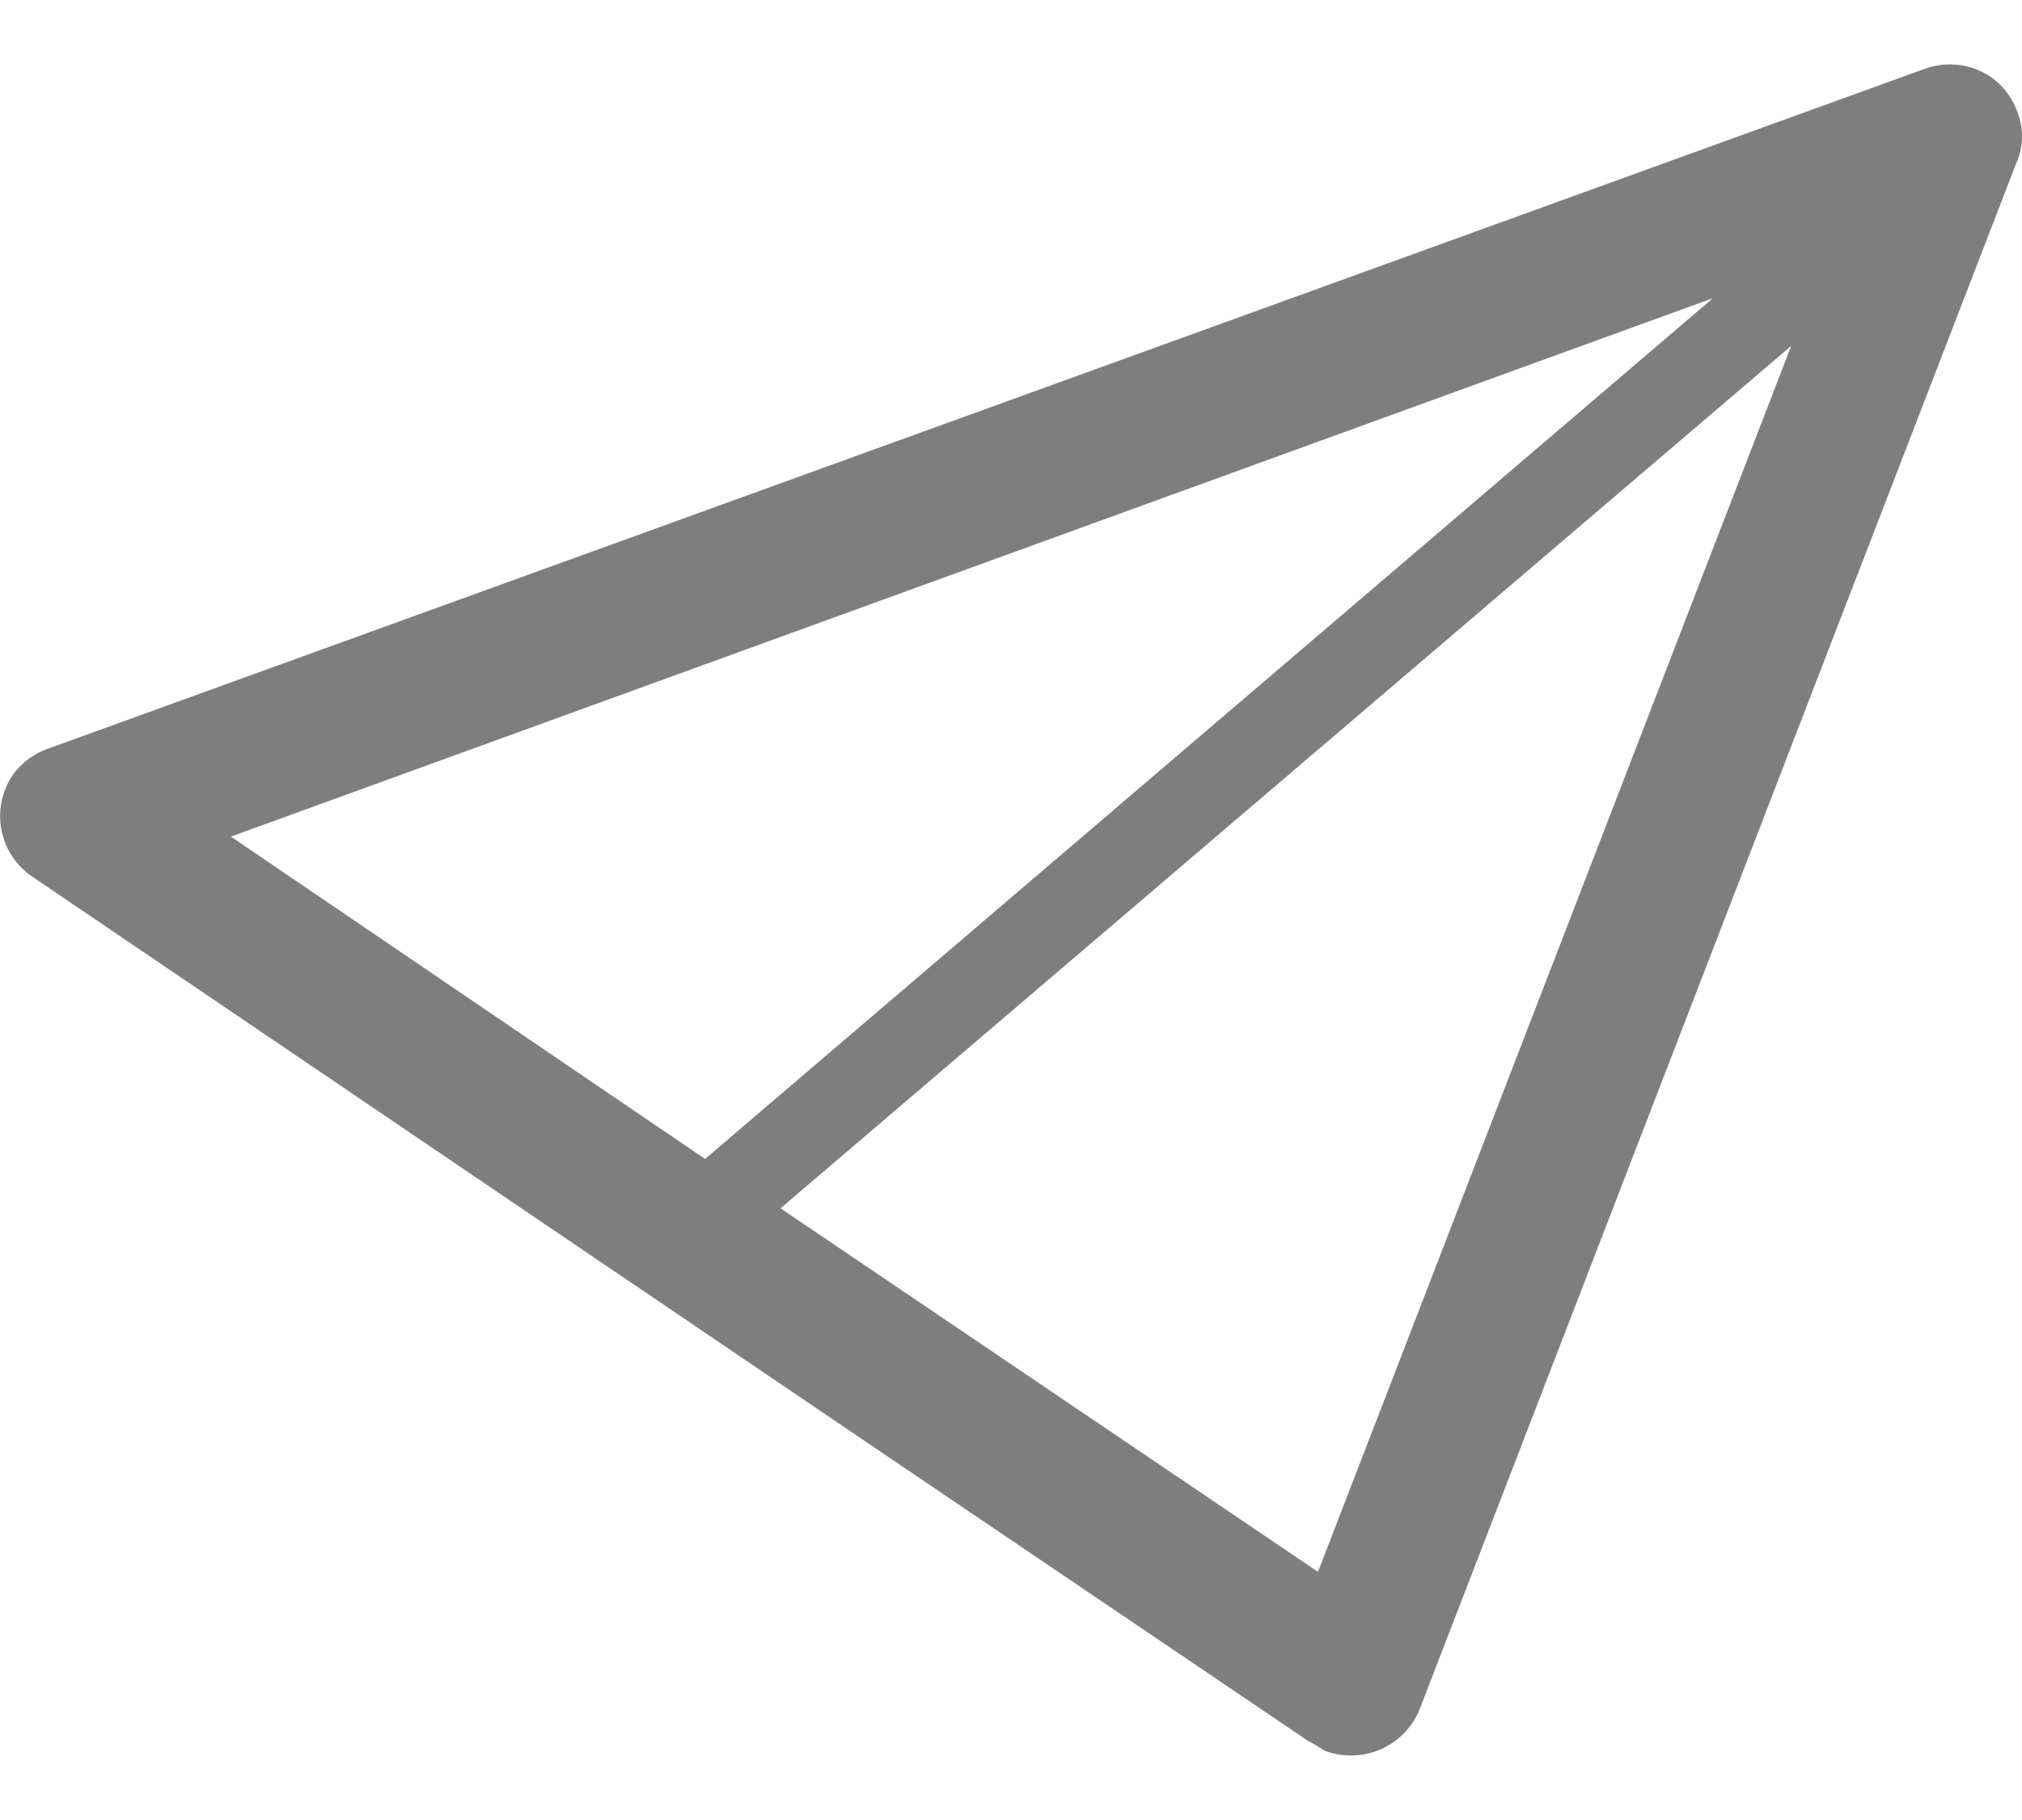 <svg width="20" height="18" xmlns="http://www.w3.org/2000/svg" xmlns:xlink="http://www.w3.org/1999/xlink" xmlns:svgjs="http://svgjs.com/svgjs" viewBox="0 0.638 20 16.725" fill="#7e7e7e"><svg xmlns="http://www.w3.org/2000/svg" width="20" height="18" viewBox="0 1 19.134 16"><path paint-order="stroke fill markers" fill-rule="evenodd" d="M12.783 17a.707.707 0 0 1-.236-.04.852.852 0 0 1-.078-.046c-.03-.018-.057-.036-.087-.049-4.296-2.906-4.82-3.26-6.371-4.313l-.007-.004-5.7-3.864a.692.692 0 0 1-.185-.958.688.688 0 0 1 .33-.25l17.763-6.434A.707.707 0 0 1 18.453 1c.29 0 .54.177.638.452a.63.63 0 0 1-.016.494l-5.64 14.614a.698.698 0 0 1-.652.44zM16.95 3.663l-9.564 8.16 5.086 3.44 4.478-11.6zm-.745-.45L2.185 8.306l4.487 3.05 9.533-8.141z"/></svg></svg>